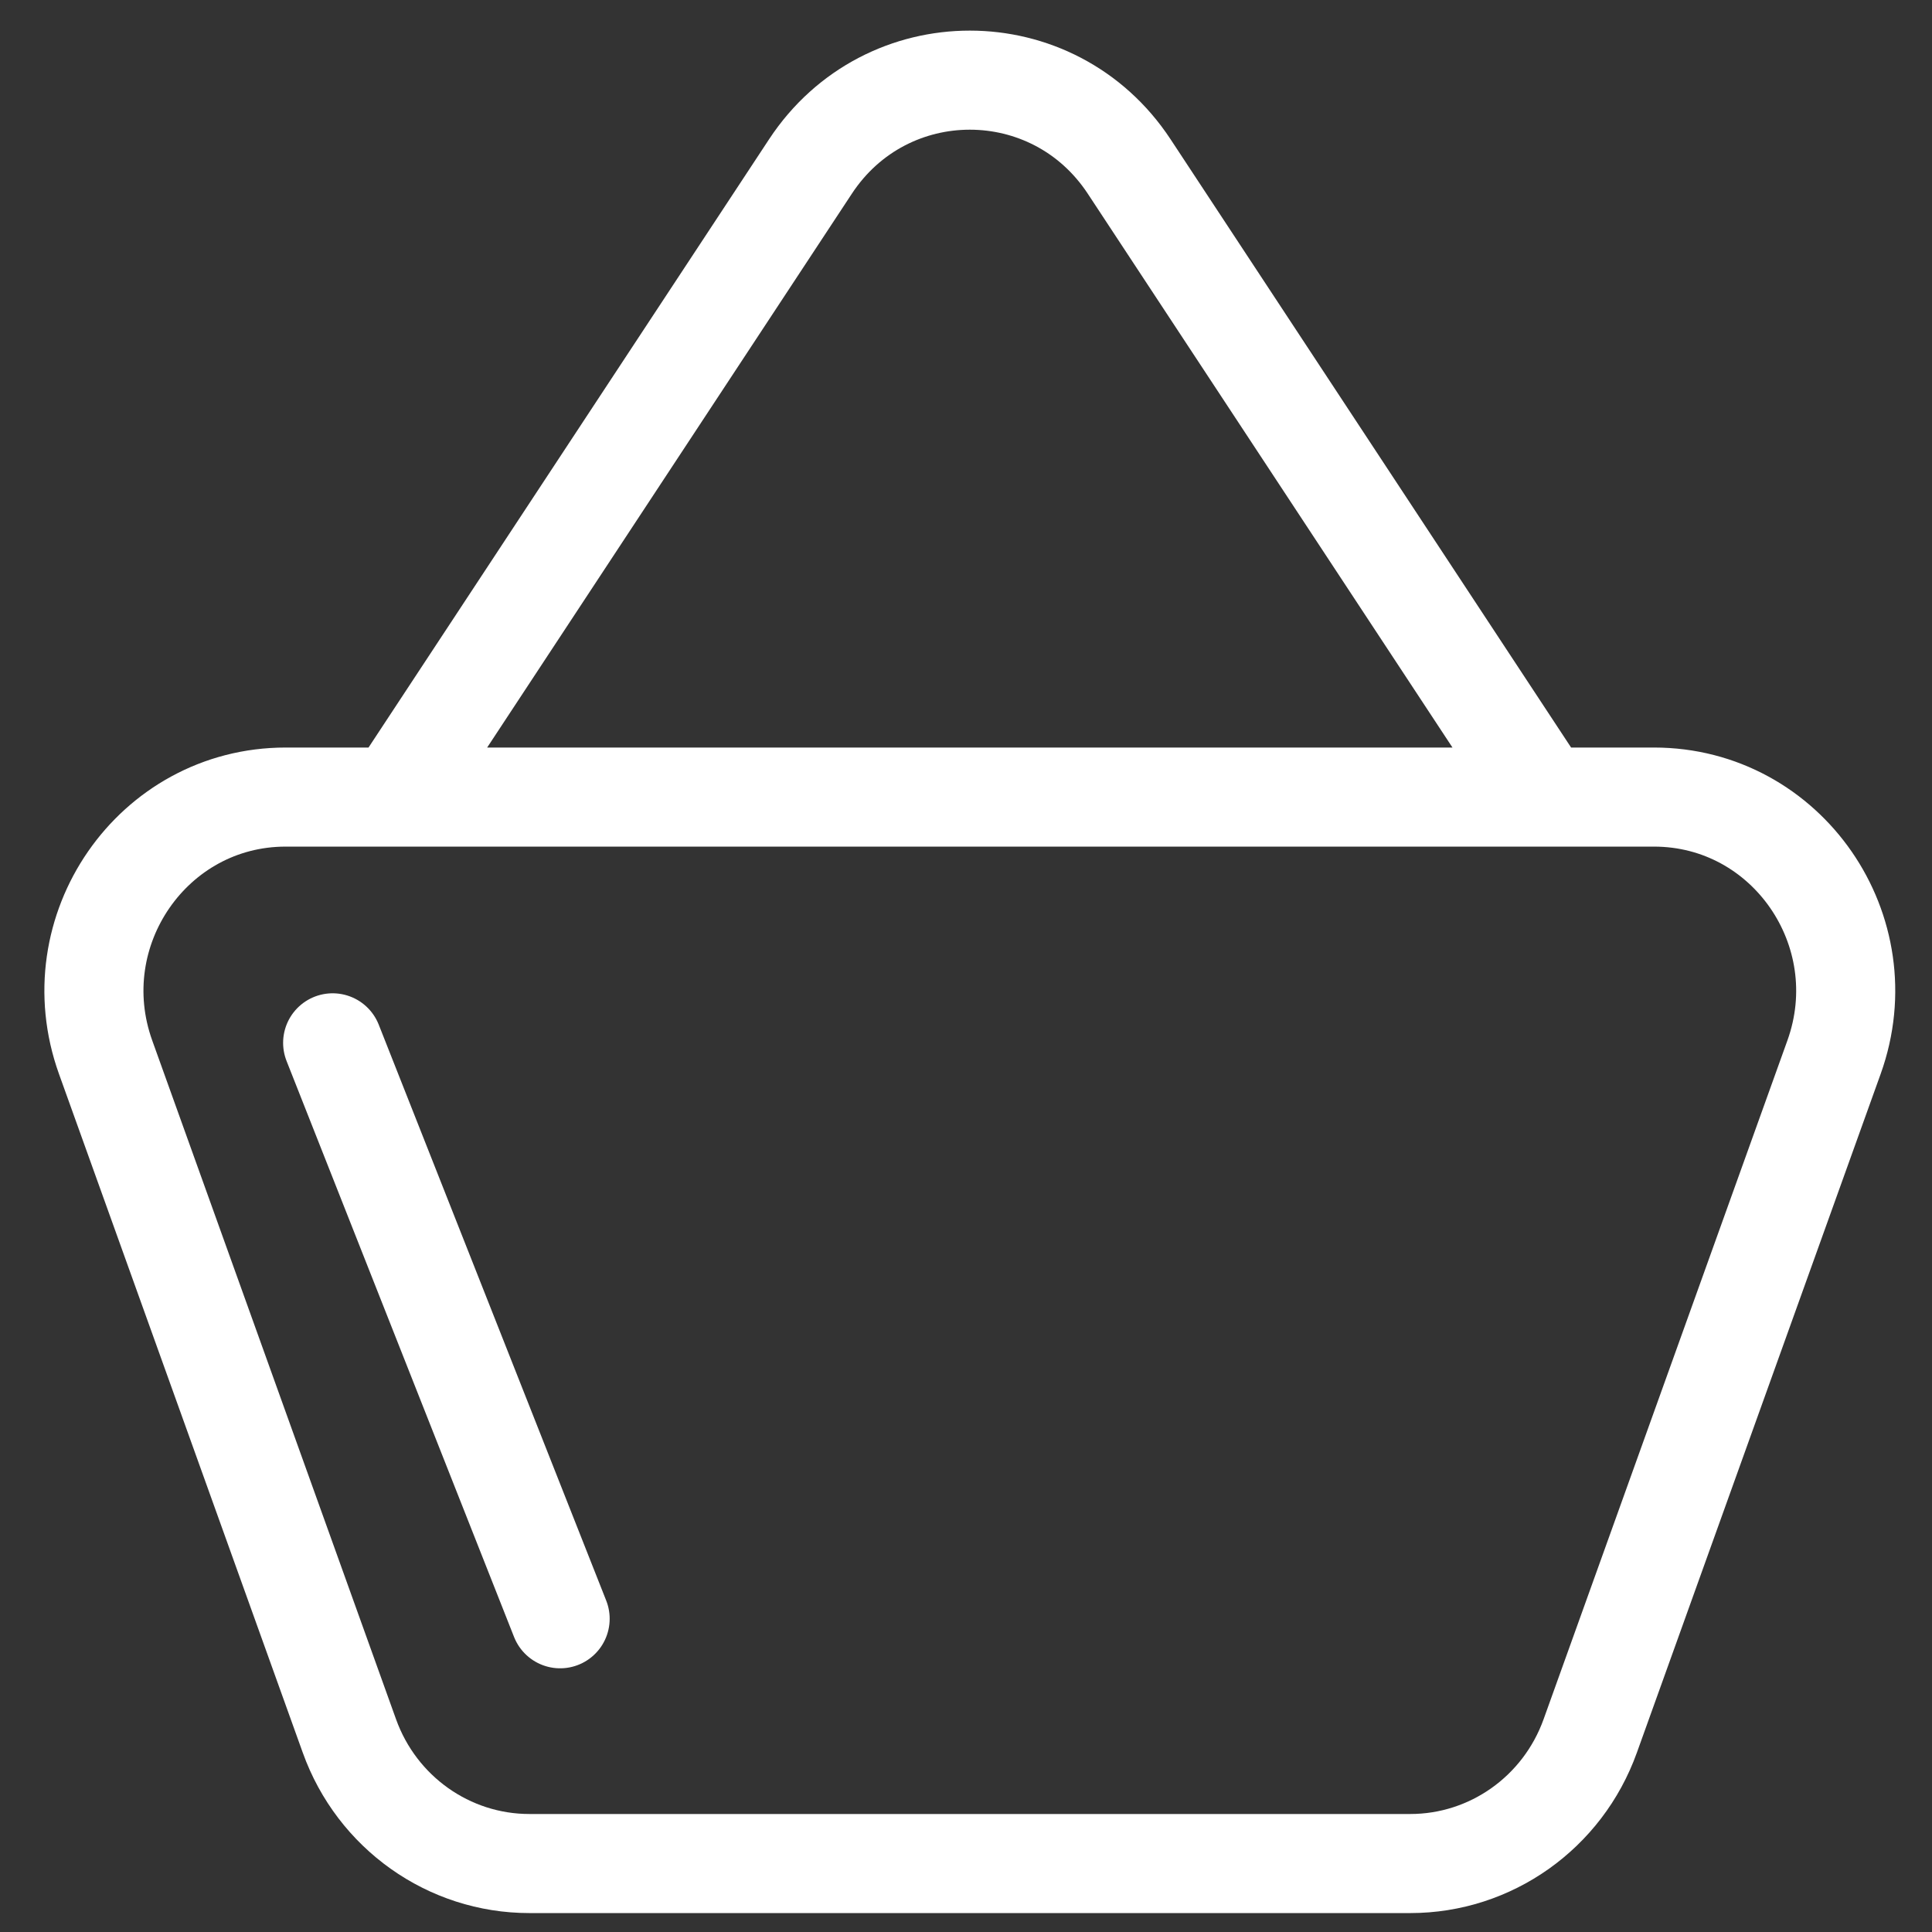 <svg width="39" height="39" viewBox="0 0 39 39" fill="none" xmlns="http://www.w3.org/2000/svg">
<rect x="0" y="0" width="39" height="39" fill="#333333" stroke="none"/>
<path d="M7.978 16.09L16.36 3.361C17.89 1.037 21.264 1.037 22.794 3.361L31.176 16.09M7.978 16.09H31.176M7.978 16.09H5.766M31.176 16.09H33.388M6.715 21.051L11.307 32.677M33.388 16.09C36.072 16.09 37.939 18.789 37.022 21.342L32.101 35.042C31.546 36.589 30.094 37.618 28.468 37.618H10.686C9.061 37.618 7.608 36.589 7.053 35.042L2.132 21.342C1.215 18.789 3.083 16.09 5.766 16.09M33.388 16.09H5.766" stroke="white" stroke-width="2" stroke-linecap="round"/>
</svg>
